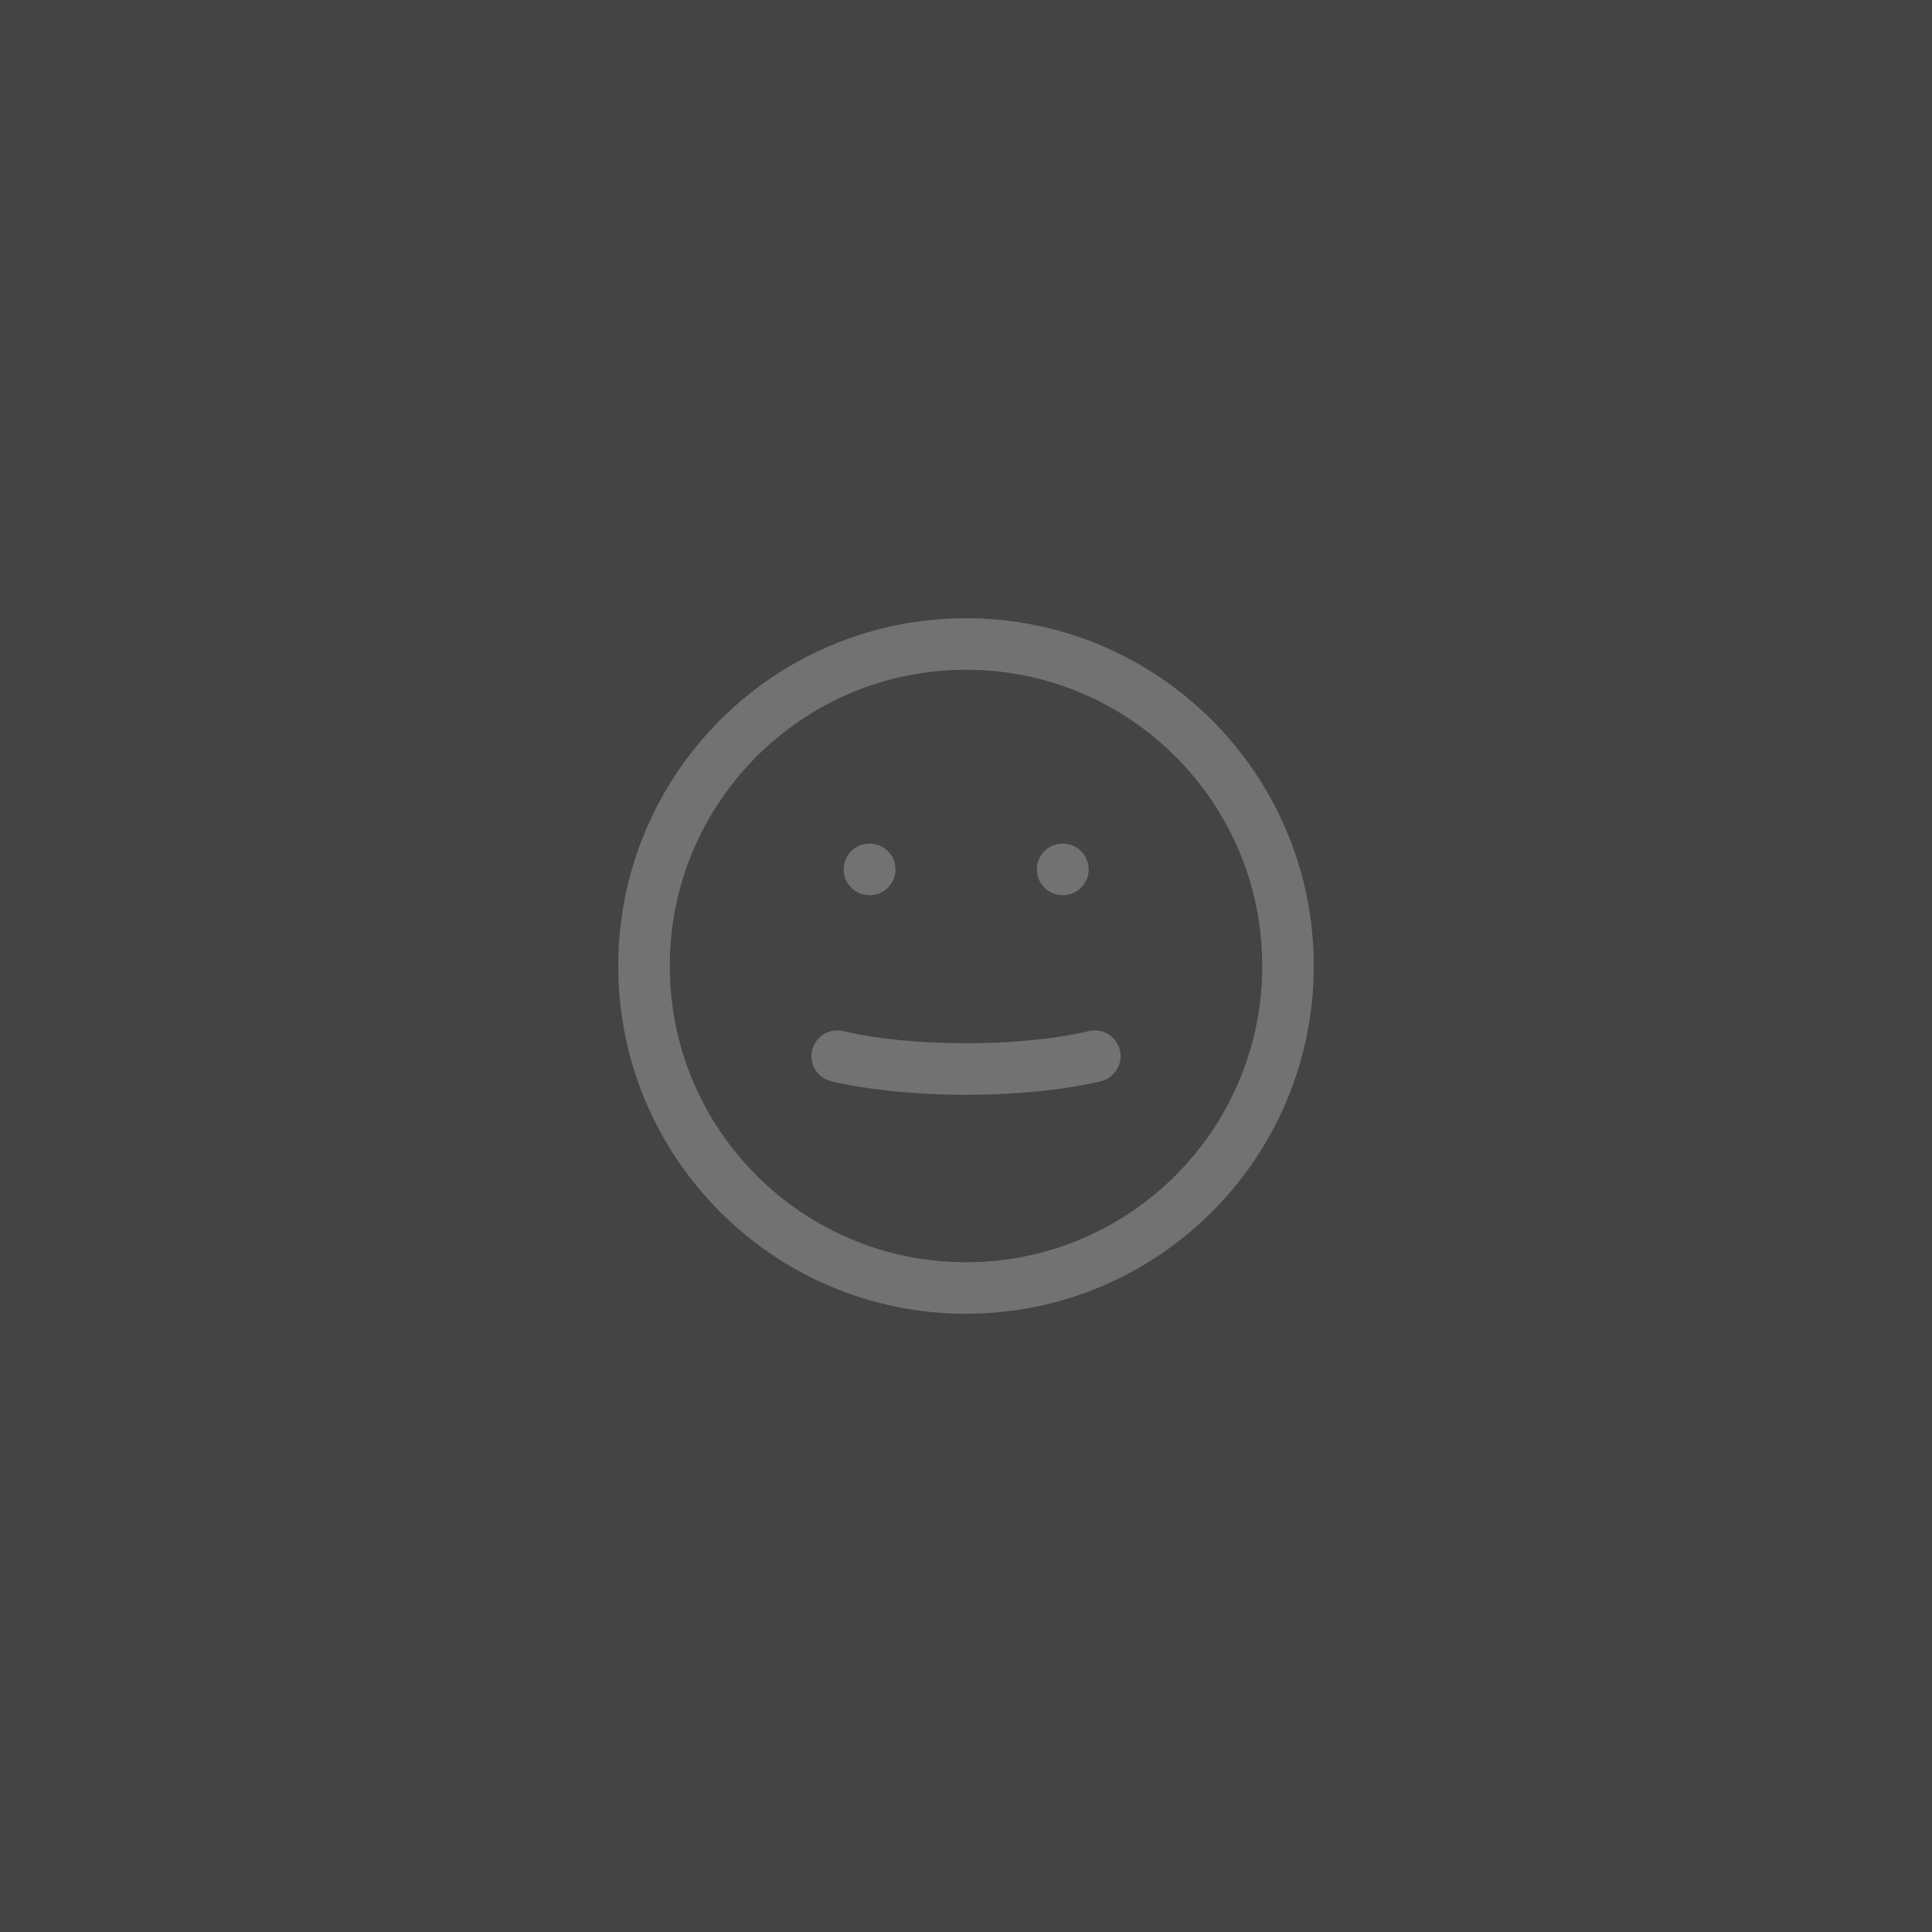 <svg width="150" height="150" viewBox="0 0 150 150" fill="none" xmlns="http://www.w3.org/2000/svg">
<rect width="150" height="150" fill="#444444"/>
<path d="M75 100C88.807 100 100 88.807 100 75C100 61.193 88.807 50 75 50C61.193 50 50 61.193 50 75C50 88.807 61.193 100 75 100Z" stroke="#727272" stroke-width="4" stroke-linecap="round" stroke-linejoin="round"/>
<path d="M65 82C65 82 68.75 83 75 83C81.25 83 85 82 85 82" stroke="#727272" stroke-width="4" stroke-linecap="round" stroke-linejoin="round"/>
<path d="M67.5 67.5H67.525" stroke="#727272" stroke-width="4" stroke-linecap="round" stroke-linejoin="round"/>
<path d="M82.5 67.5H82.525" stroke="#727272" stroke-width="4" stroke-linecap="round" stroke-linejoin="round"/>
</svg>
